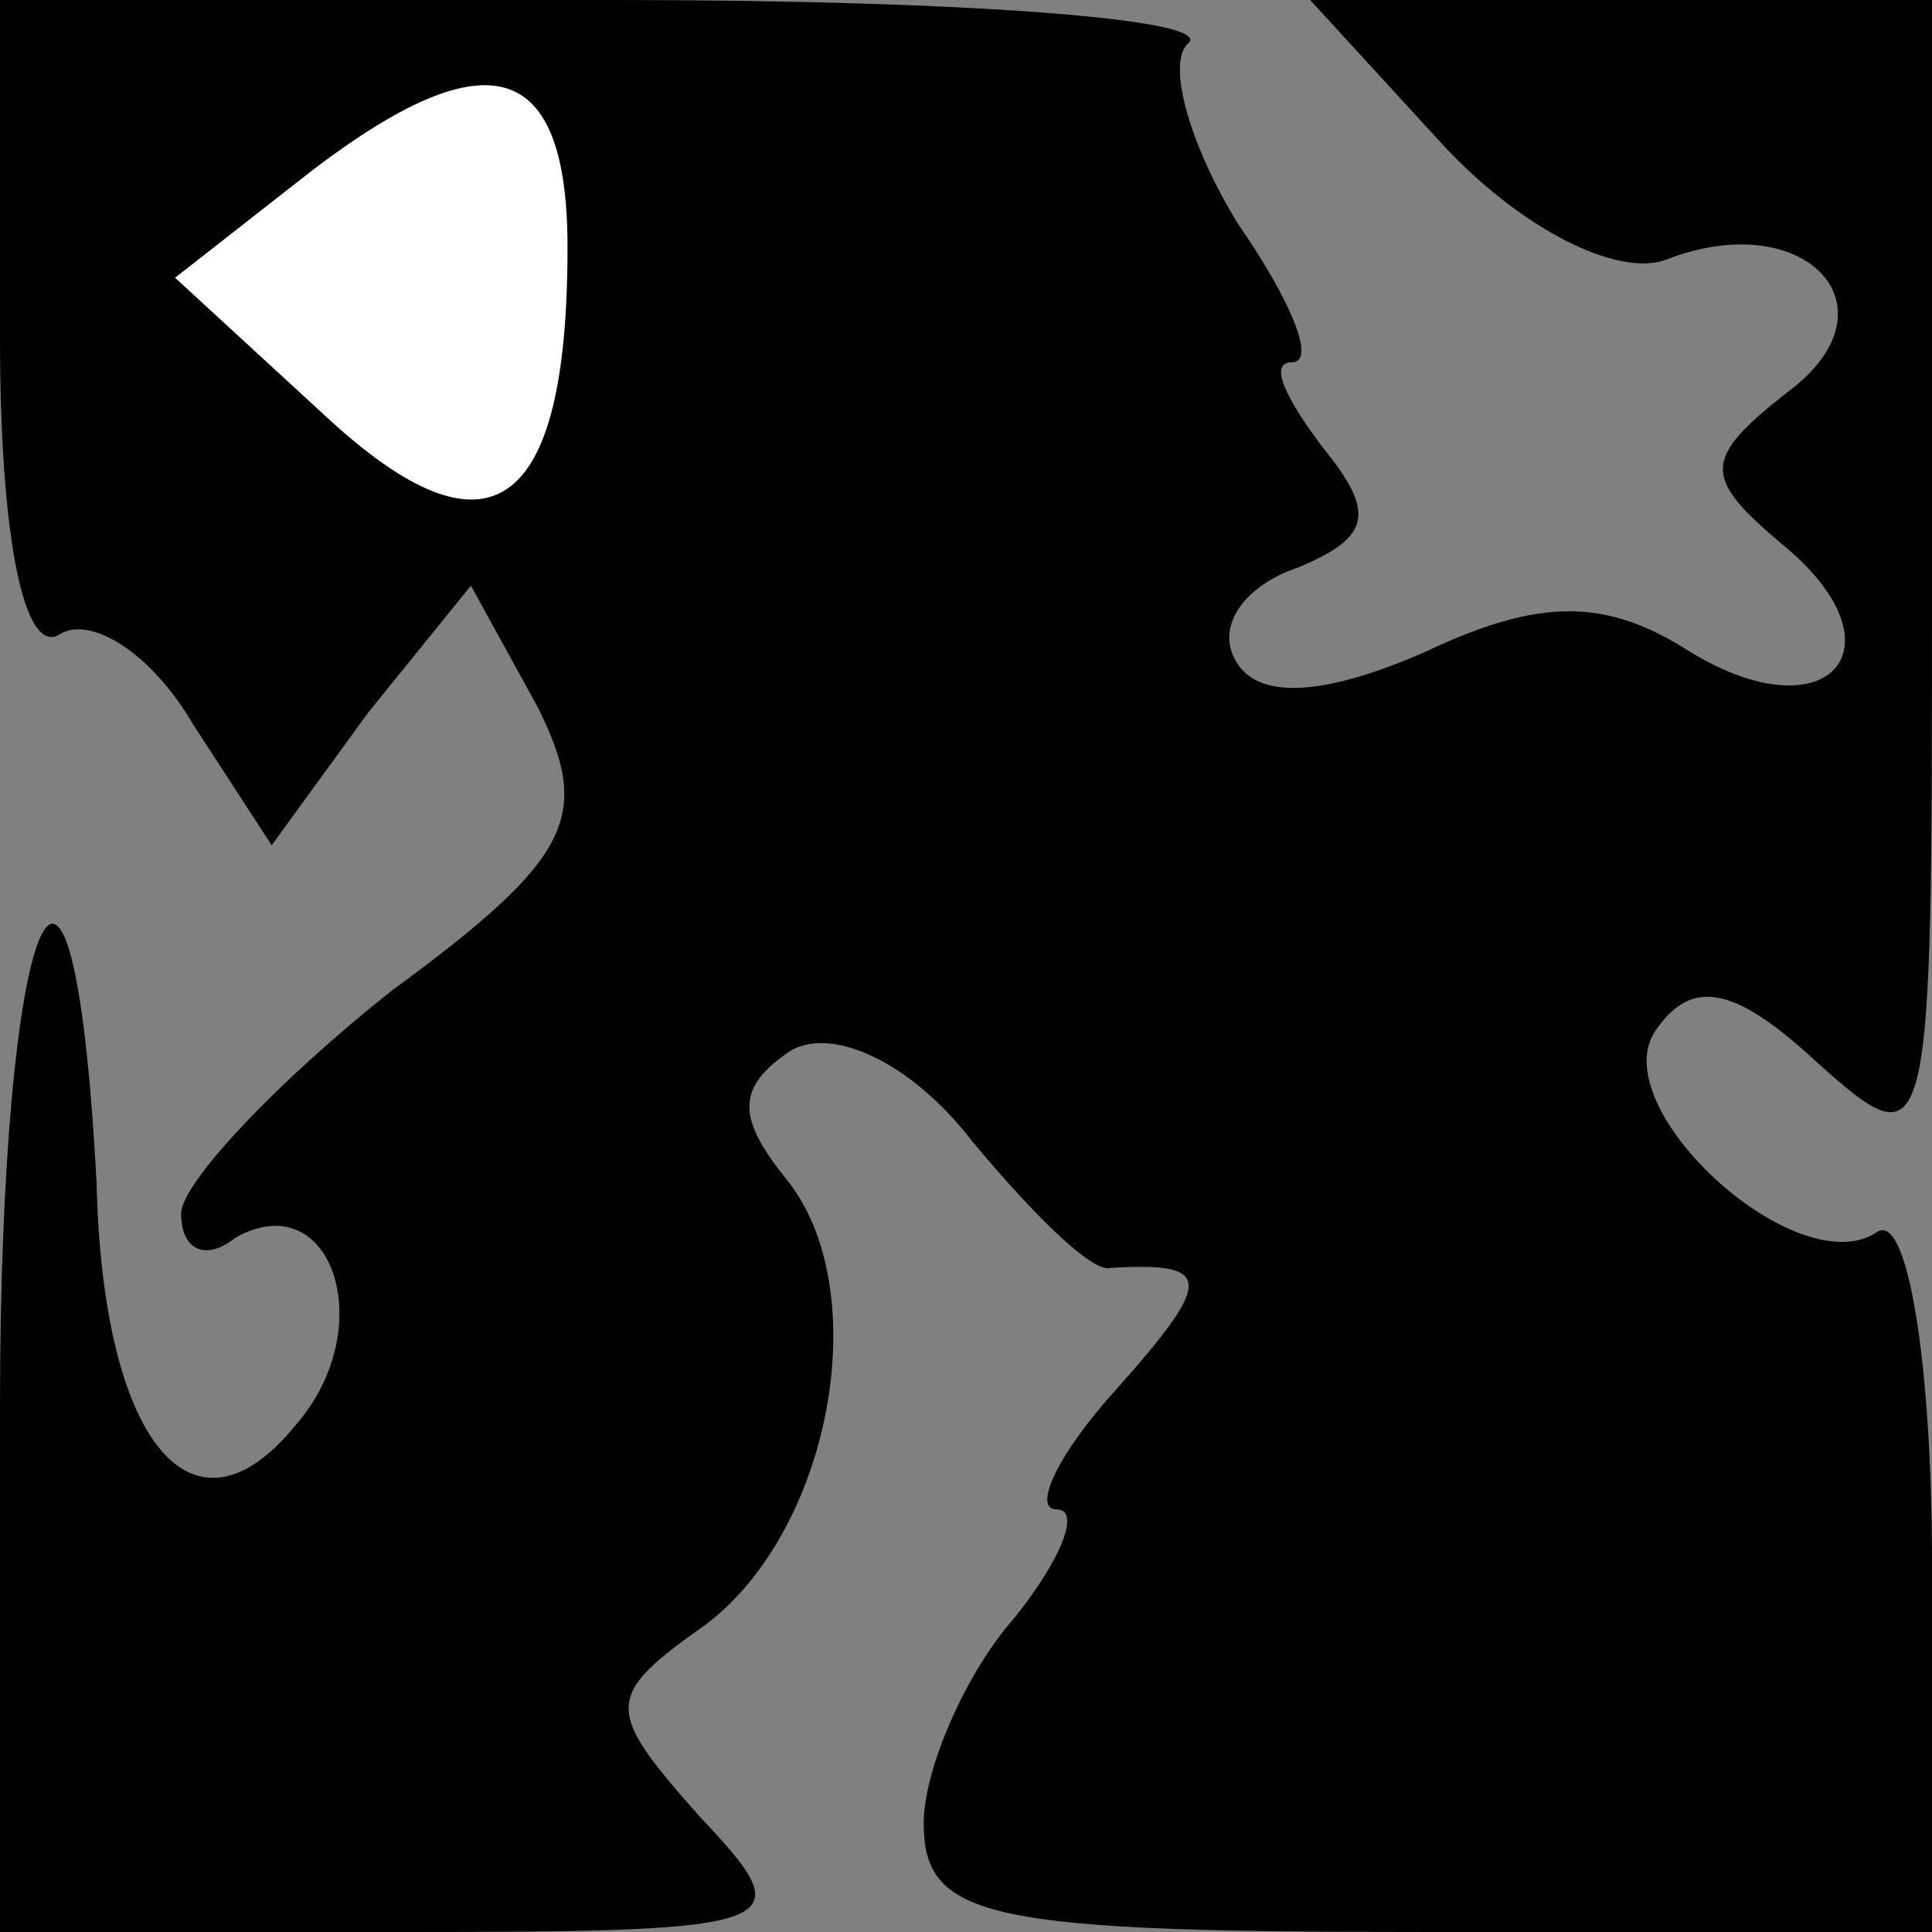 <?xml version="1.0" standalone="no"?>
<!DOCTYPE svg PUBLIC "-//W3C//DTD SVG 20010904//EN"
 "http://www.w3.org/TR/2001/REC-SVG-20010904/DTD/svg10.dtd">
<svg version="1.0" xmlns="http://www.w3.org/2000/svg"
 width="32pt" height="32pt" viewBox="0 0 32 32"
 preserveAspectRatio="xMidYMid meet">
<rect x="0" y="0" width="32" height="32" fill="#808080" stroke="none"/>
<g transform="translate(0,32) scale(0.1,-0.1)"
fill="#000000" stroke="none">
<path fill="#000000" stroke="none" d="M0 264 c0 -33 4 -53 10 -49 5 3 15 -3
22 -15 l13 -20 16 22 17 21 11 -20 c9 -18 6 -25 -24 -47 -19 -15 -35 -32 -35
-37 0 -6 4 -8 9 -4 16 9 24 -15 10 -31 -17 -21 -32 -3 -33 40 -4 75 -16 45
-16 -37 l0 -87 67 0 c64 0 66 1 49 19 -16 18 -16 20 1 32 21 16 28 56 13 74
-8 10 -8 15 1 21 7 4 20 -2 30 -15 10 -12 20 -22 23 -21 17 1 17 -2 1 -20 -10
-11 -14 -20 -10 -20 4 0 1 -8 -7 -18 -8 -9 -15 -25 -15 -34 0 -16 11 -18 84
-18 l83 0 0 61 c0 33 -4 58 -9 55 -13 -9 -45 20 -37 33 6 9 13 8 27 -5 19 -17
19 -15 19 79 l0 97 -52 0 -51 0 22 -24 c13 -14 29 -22 37 -19 23 9 39 -8 20
-22 -14 -11 -14 -14 -1 -25 21 -17 8 -32 -15 -18 -14 9 -25 9 -44 0 -16 -7
-27 -8 -31 -2 -4 6 1 13 10 16 12 5 13 9 4 20 -6 8 -9 14 -5 14 4 0 0 10 -9
23 -8 13 -12 27 -8 30 3 4 -39 7 -95 7 l-102 0 0 -56z"/>
<path fill="#ffffff" stroke="none" d="M94 279 c0 -44 -13 -53 -40 -28 l-25
23 23 18 c29 22 42 18 42 -13z"/>
</g>
</svg>
